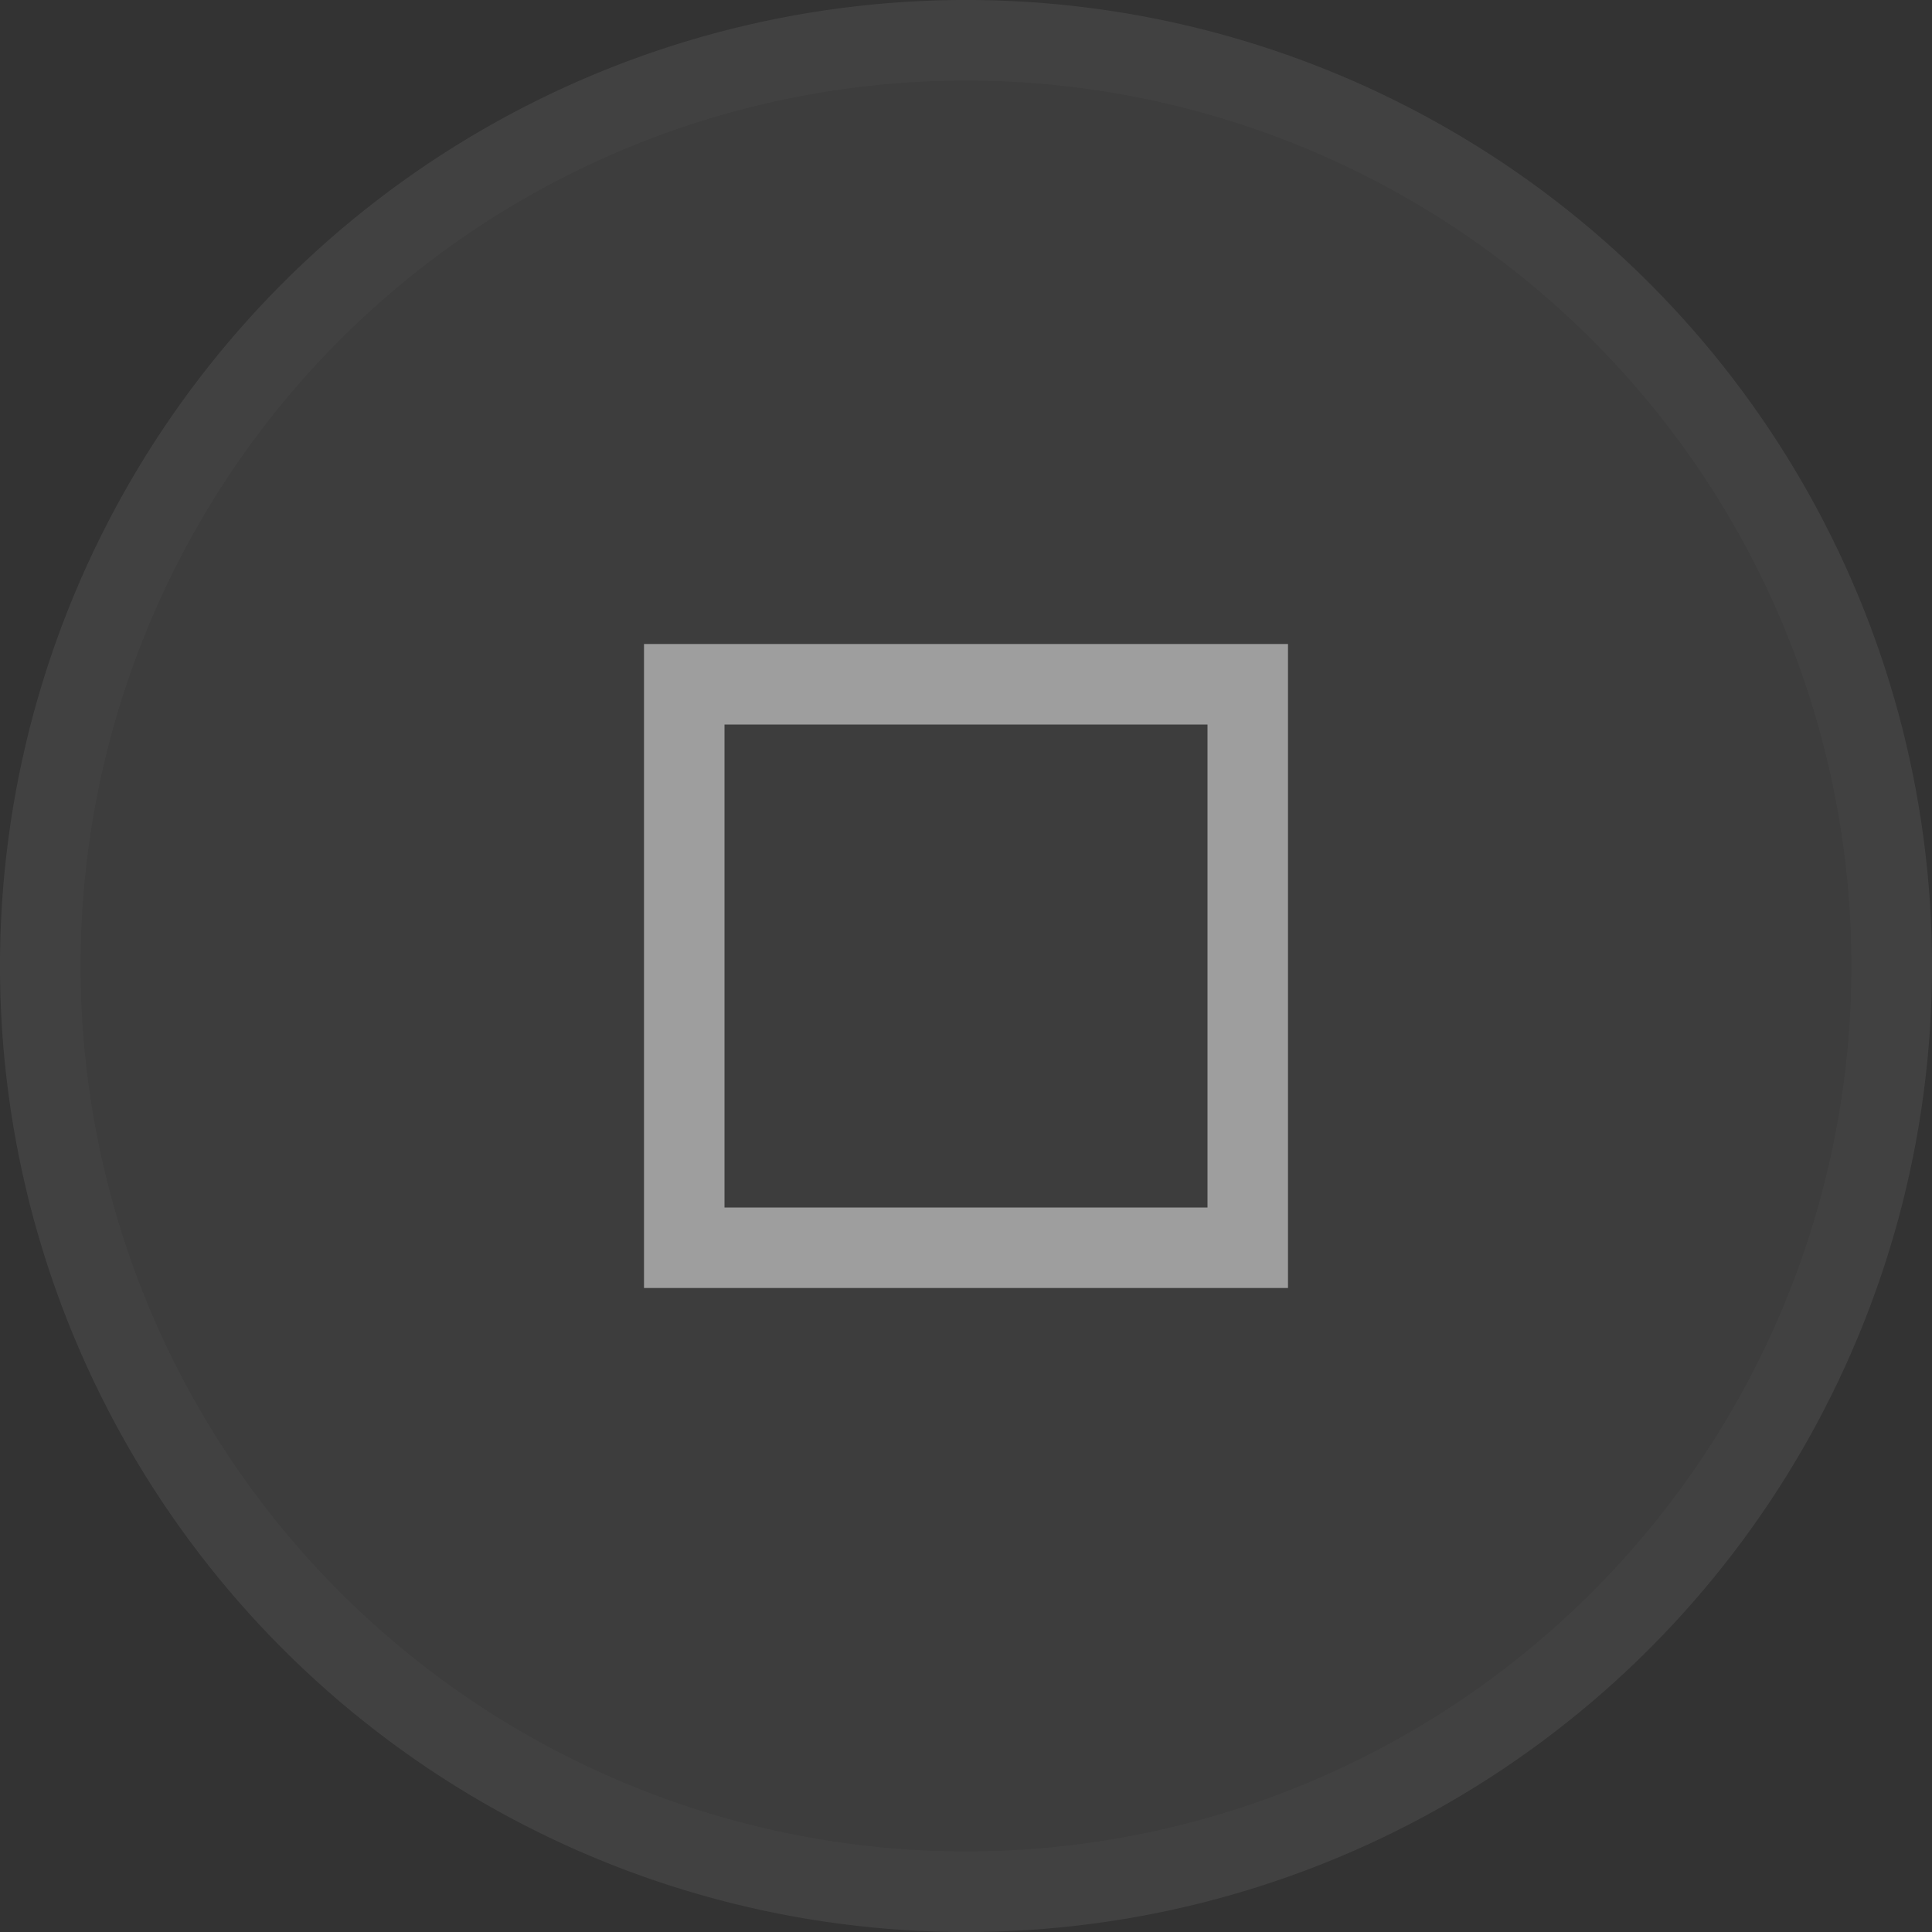<?xml version="1.0" encoding="UTF-8"?>
<svg width="24" height="24" version="1.1" xmlns="http://www.w3.org/2000/svg">
 <rect width="100%" height="100%" fill="#333333" stroke="none"/>
 <defs>
  <clipPath id="clipPath948">
   <circle cx="12" cy="12" r="11" d="M 23,12 A 11,11 0 0 1 12,23 11,11 0 0 1 1,12 11,11 0 0 1 12,1 11,11 0 0 1 23,12 Z" display="none" fill="#fff" opacity=".1" stroke-width="0"/>
   <path class="powerclip" d="m-5-5h34v34h-34zm28 17a11 11 0 0 0-11-11 11 11 0 0 0-11 11 11 11 0 0 0 11 11 11 11 0 0 0 11-11z" fill="#fff" opacity=".1" stroke-width="0"/>
  </clipPath>
 </defs>
 <g fill="#fff" stroke-width="0" opacity="0.5">
  <circle cx="12" cy="12" r="12" opacity=".1"/>
  <path d="m24 12a12 12 0 0 1-12 12 12 12 0 0 1-12-12 12 12 0 0 1 12-12 12 12 0 0 1 12 12z" clip-path="url(#clipPath948)" opacity=".05"/>
 </g>
 <path d="m8 8 1e-5 1 1e-5 6-2e-5 1h1l6 2e-5h1l-1e-5 -1-1e-5 -7zm1 1 6-1e-5 1e-5 6-6 1e-5z" fill="#fff" opacity="0.5" stroke-width=".667"/>
</svg>
